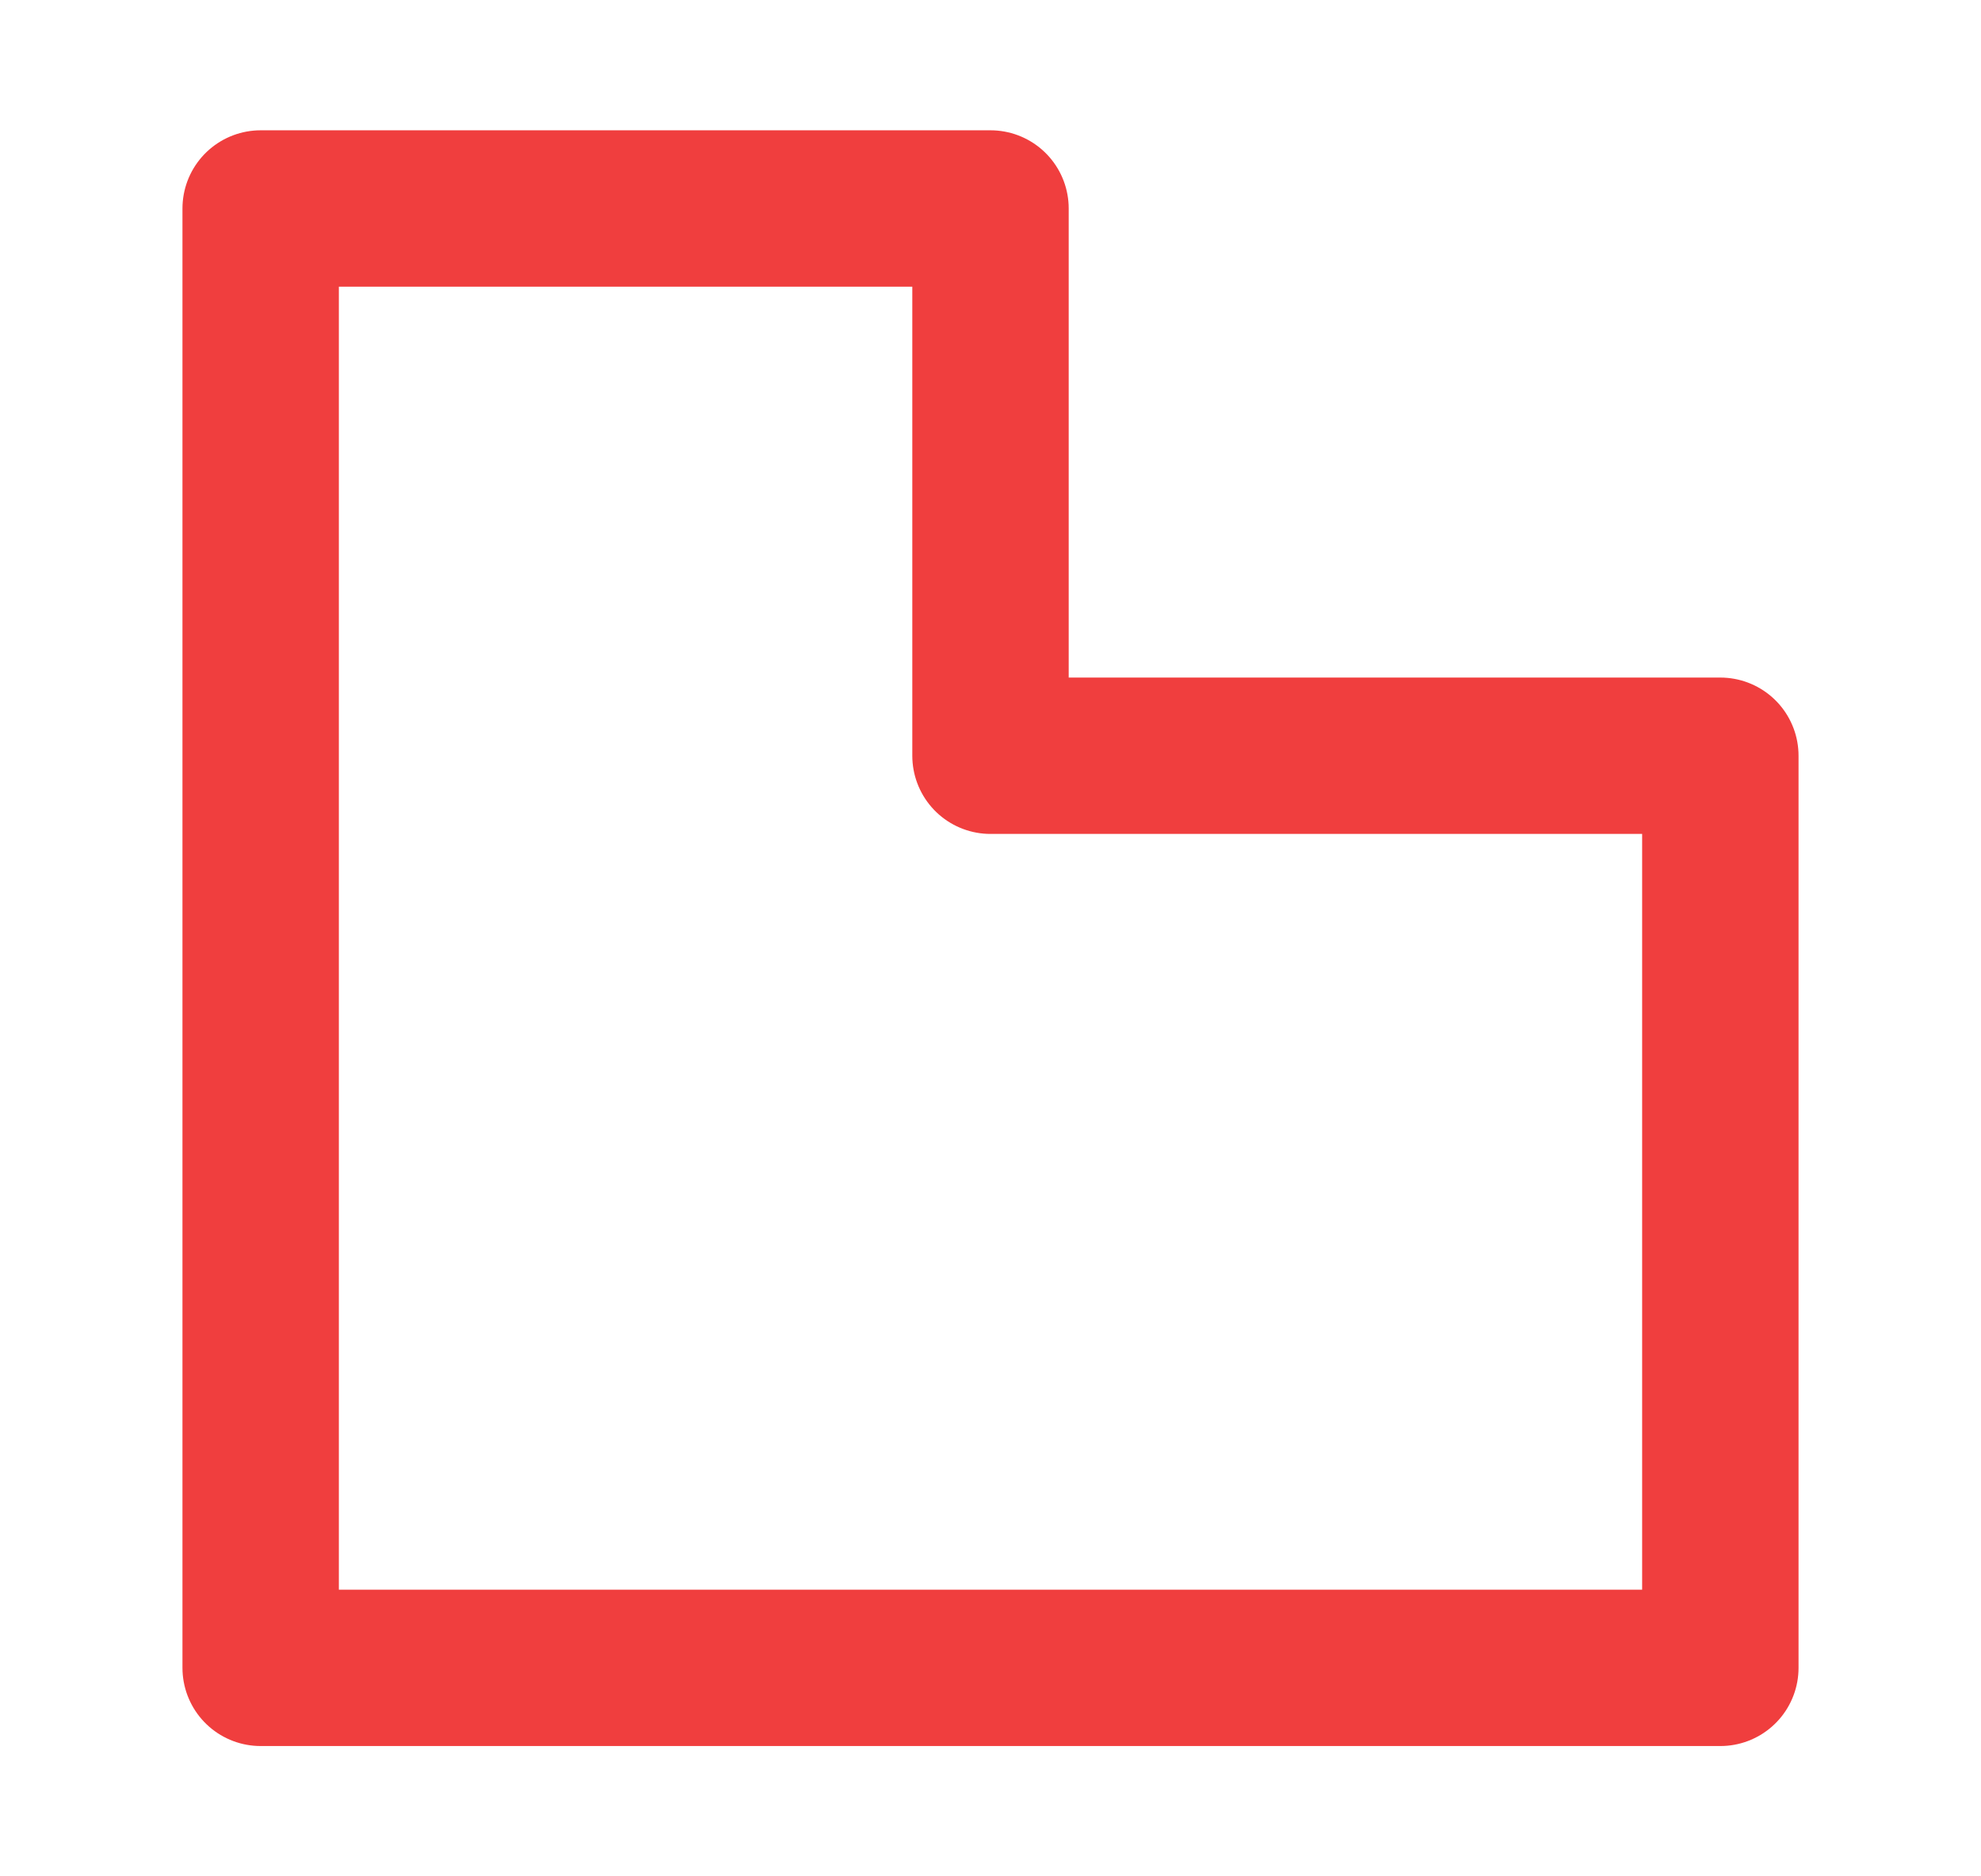 <svg width="19" height="18" viewBox="0 0 19 18" fill="none" xmlns="http://www.w3.org/2000/svg">
<path d="M9.5 7.25H16.5V14V16H14.5H9.5H4.5H2.5V14V9V4V2H9.5V7.25Z" stroke="#F03E3E" stroke-width="1.5" stroke-linecap="round" stroke-linejoin="round"/>
</svg>
